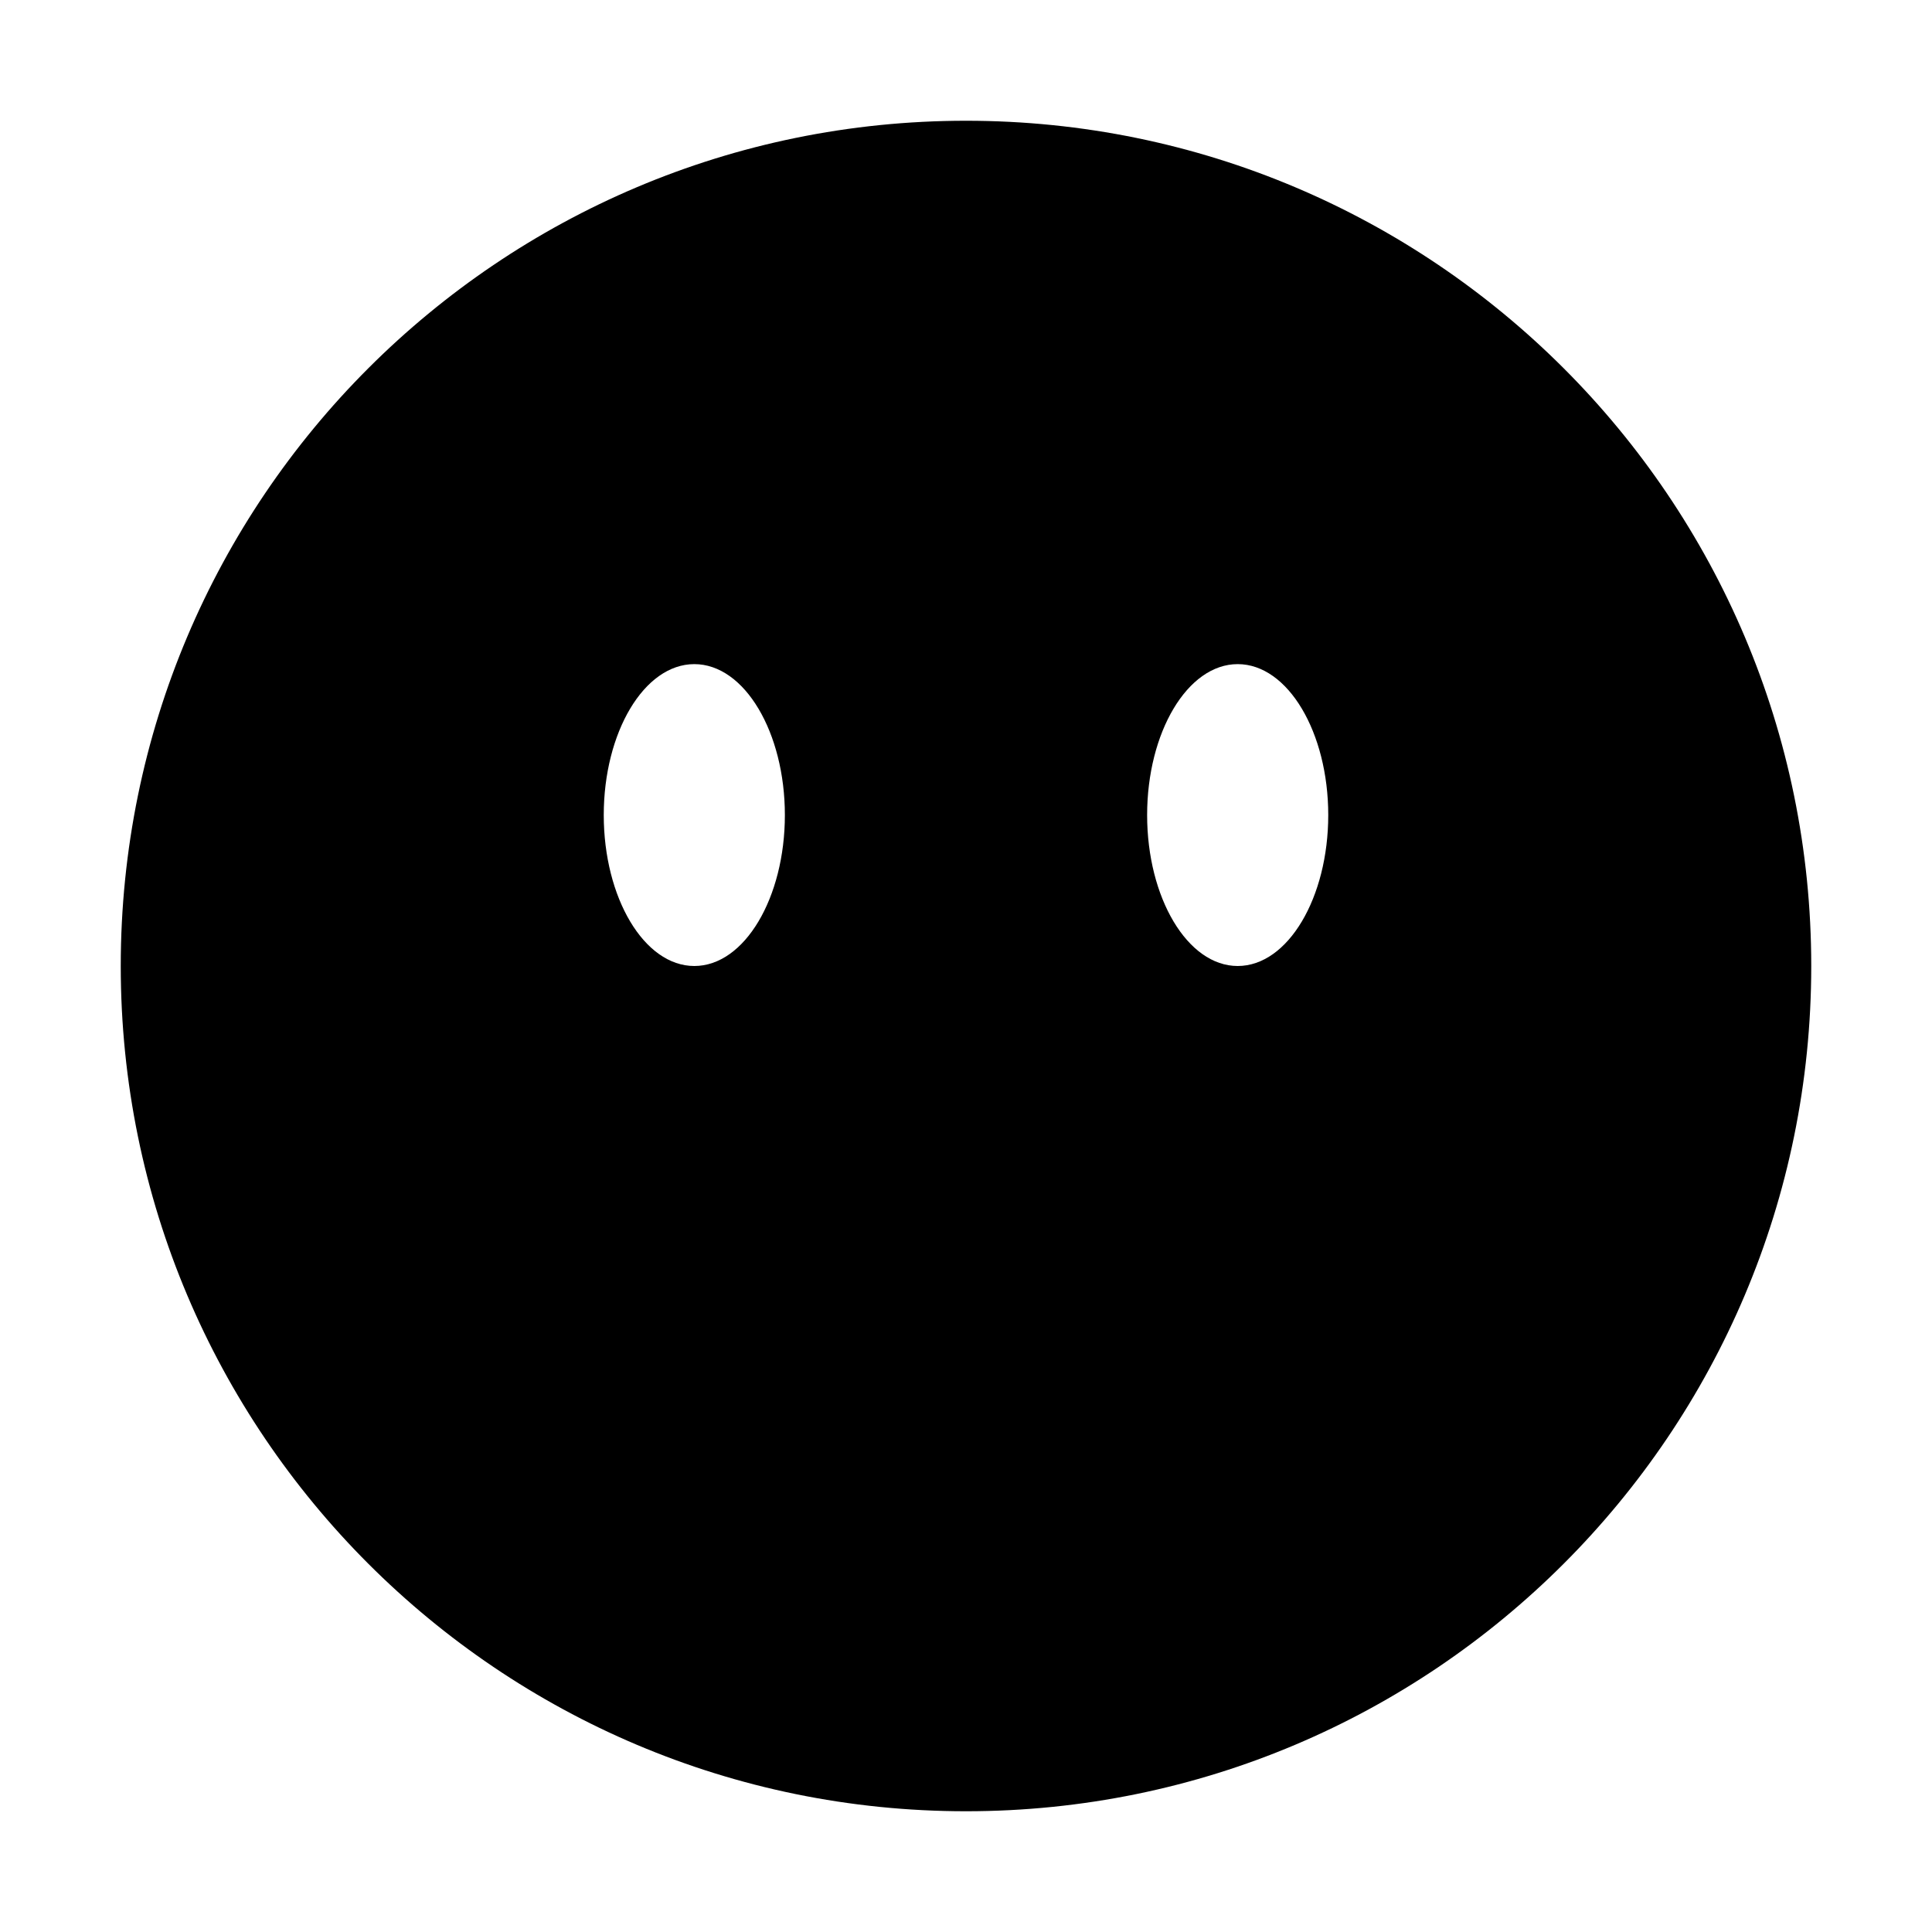 <?xml version="1.0" encoding="utf-8"?>
<svg version="1.2" viewBox="0 0 96 96" xmlns="http://www.w3.org/2000/svg">
  <!-- Gust Symbols by Curbai - https://curbaicode.github.io/ License - https://curbaicode.github.io/gust-symbols/license/ (Symbols: CC BY SA 4.0, Fonts: SIL OFL 1.1, Code: GNU AGPLv3) Copyright Curbai -->
  <path d="M 48 90 C 24.8 90 6 71.2 6 48 C 6 24.8 24.8 6 48 6 C 71.2 6 90 24.8 90 48 C 90 71.2 71.2 90 48 90 Z M 39 40.5 C 39 36.4 37 33 34.5 33 C 32 33 30 36.4 30 40.5 C 30 44.6 32 48 34.5 48 C 37 48 39 44.6 39 40.5 Z M 66 40.5 C 66 36.4 64 33 61.5 33 C 59 33 57 36.4 57 40.5 C 57 44.6 59 48 61.5 48 C 64 48 66 44.6 66 40.5 Z"/>
</svg>